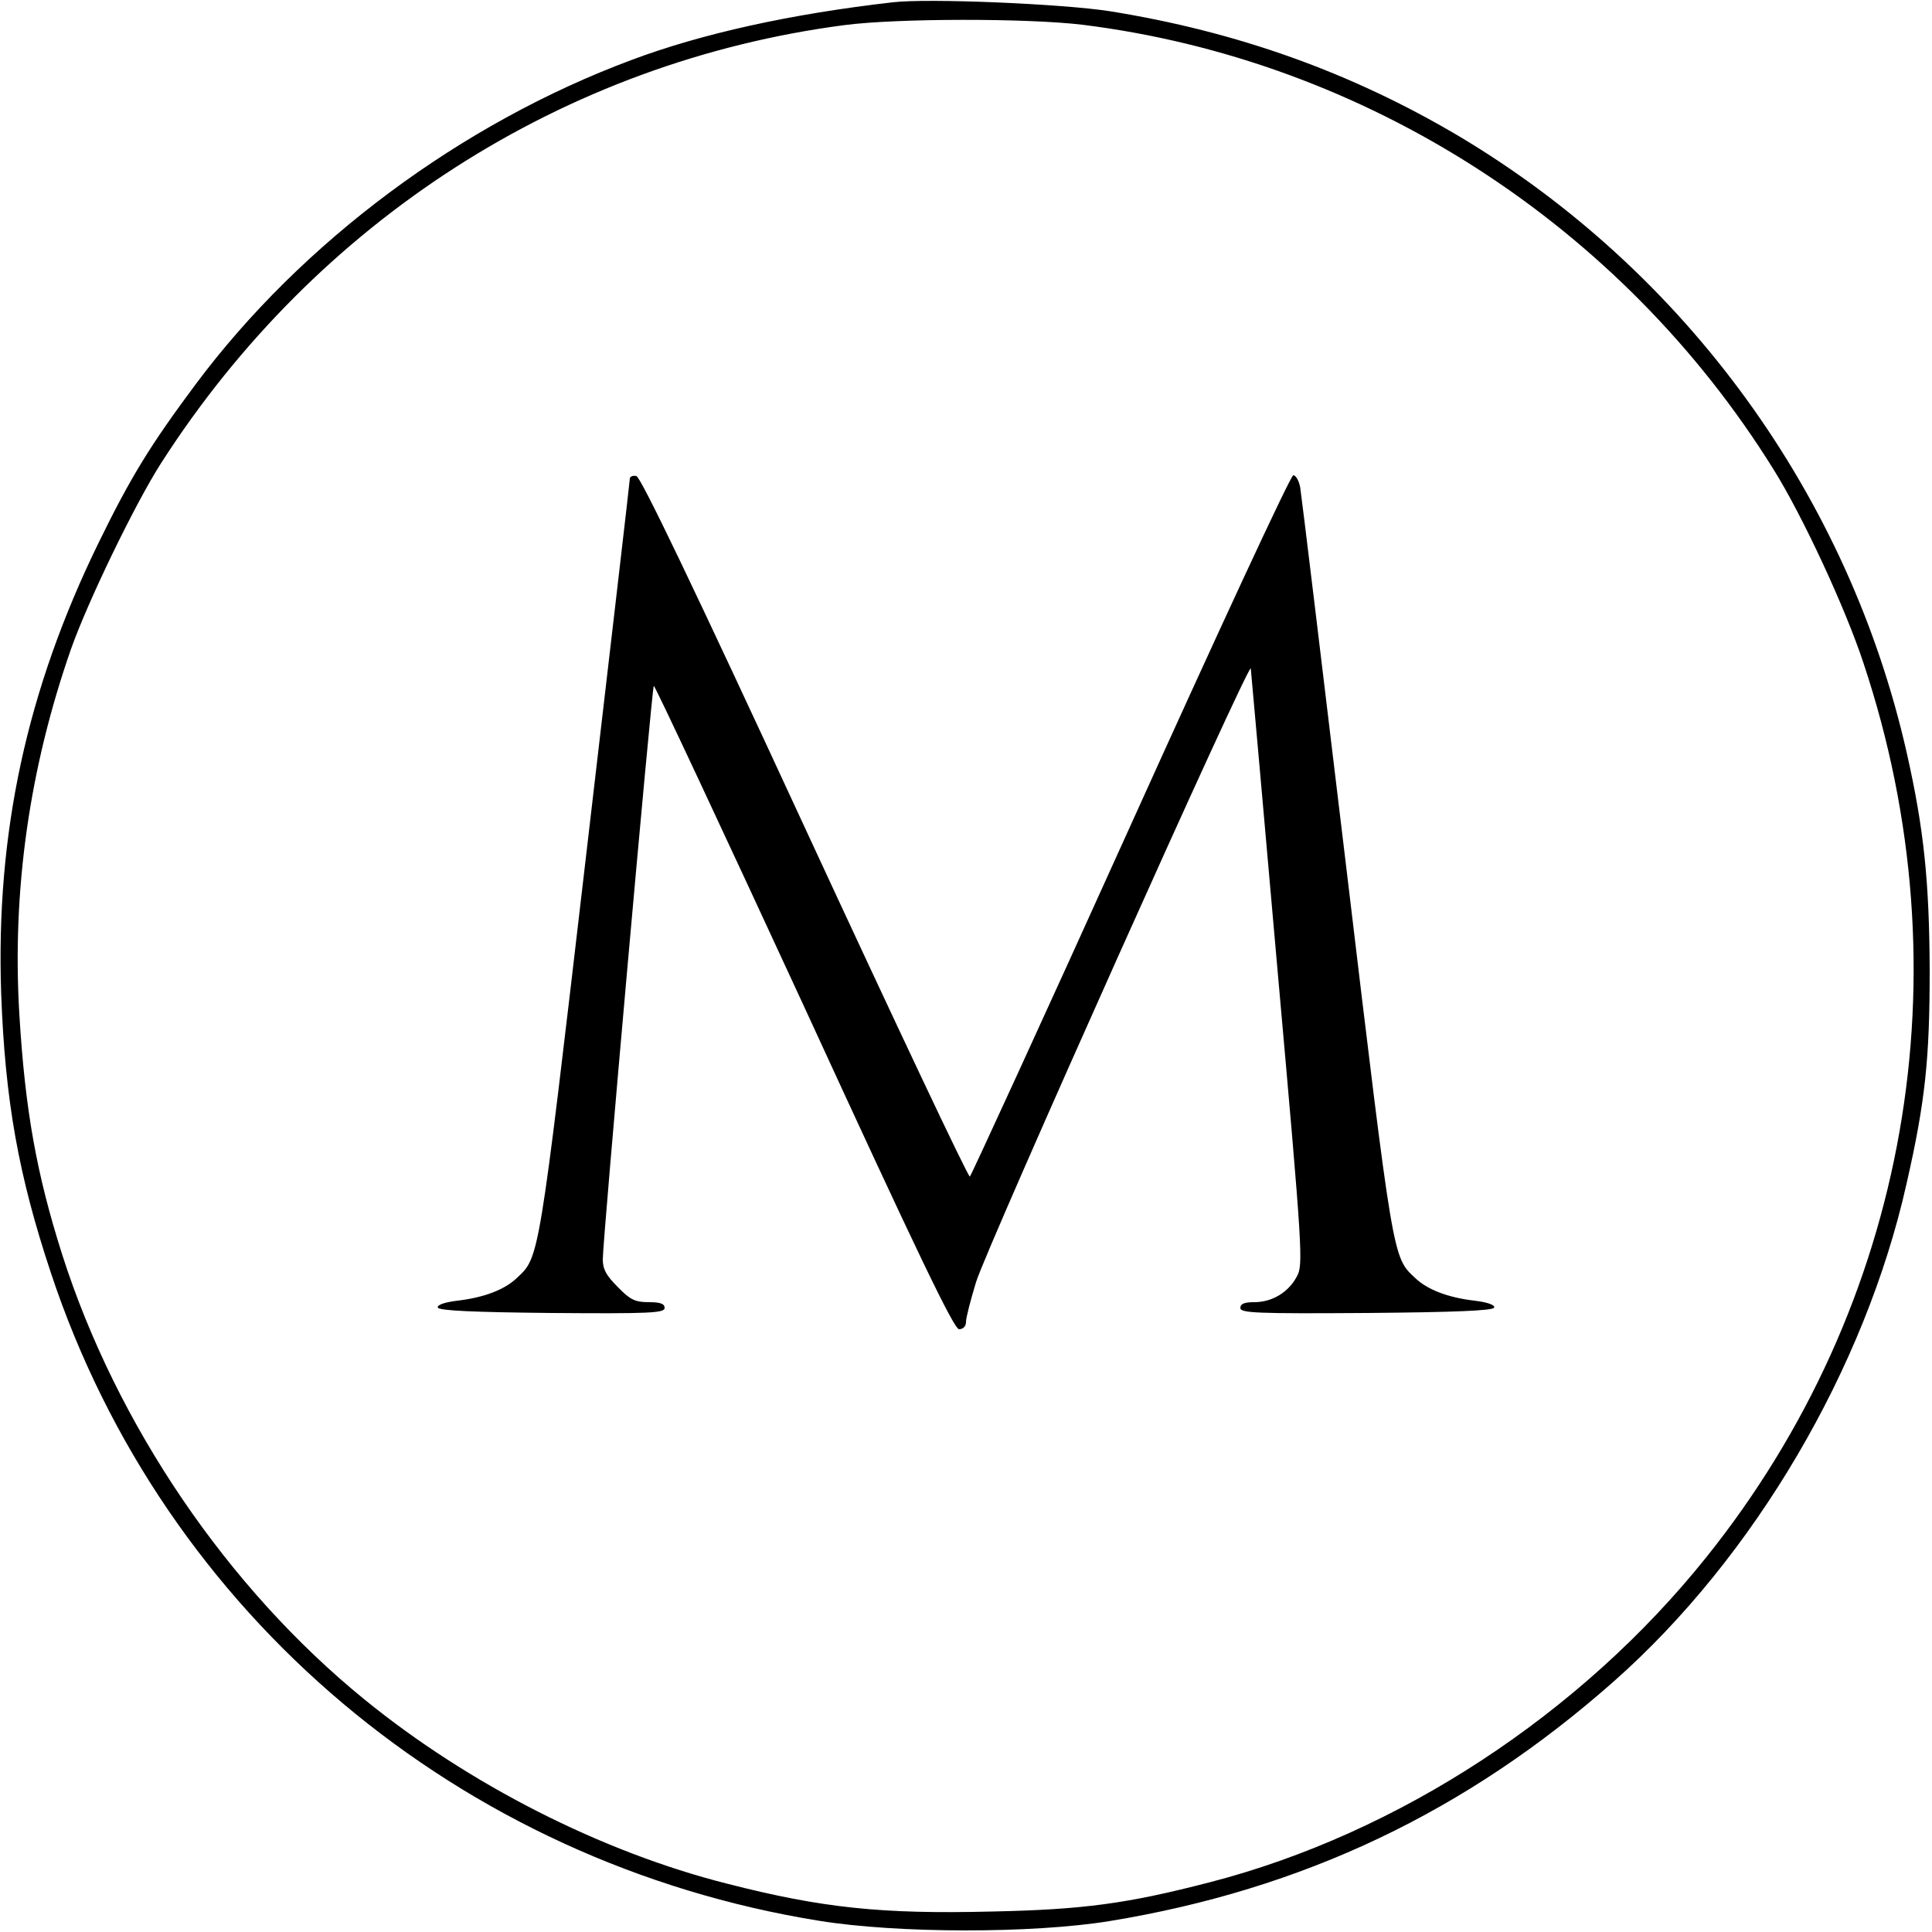 <?xml version="1.0" standalone="no"?>
<!DOCTYPE svg PUBLIC "-//W3C//DTD SVG 20010904//EN"
 "http://www.w3.org/TR/2001/REC-SVG-20010904/DTD/svg10.dtd">
<svg version="1.0" xmlns="http://www.w3.org/2000/svg"
 width="500pt" height="500pt" viewBox="0 0 500 500"
 preserveAspectRatio="xMidYMid meet">
<g transform="translate(0,500) scale(0.1,-0.1)"
fill="#000000" stroke="none">
<path d="M2310 4994 c-263 -30 -494 -81 -675 -149 -441 -164 -854 -471 -1129
-840 -117 -157 -168 -240 -251 -410 -186 -381 -266 -751 -252 -1165 10 -278
45 -473 129 -725 293 -883 1057 -1526 1988 -1676 205 -33 551 -33 750 -1 502
82 925 283 1307 621 363 321 650 810 757 1287 49 215 60 325 60 554 -1 229
-15 365 -59 560 -150 666 -571 1247 -1160 1598 -277 164 -572 270 -903 323
-121 19 -471 34 -562 23z m491 -58 c732 -91 1395 -517 1789 -1151 75 -120 186
-359 233 -502 267 -802 116 -1660 -407 -2313 -325 -406 -797 -715 -1284 -841
-216 -56 -329 -71 -565 -76 -285 -7 -439 9 -685 72 -325 82 -669 257 -939 477
-354 288 -641 710 -782 1151 -66 208 -96 372 -111 623 -19 320 26 636 134 945
44 124 165 374 232 479 402 628 1044 1040 1769 1135 138 18 474 18 616 1z"/>
<path d="M1630 3761 c0 -6 -52 -451 -115 -991 -121 -1036 -119 -1023 -177
-1077 -32 -31 -86 -51 -153 -59 -34 -4 -54 -11 -52 -18 3 -8 93 -12 295 -14
255 -2 292 0 292 13 0 11 -11 15 -41 15 -35 0 -48 6 -80 39 -30 30 -39 46 -39
72 0 51 127 1480 132 1484 2 3 177 -371 389 -830 295 -642 388 -835 401 -835
11 0 18 8 18 19 0 11 12 57 26 103 30 96 708 1610 711 1588 1 -8 32 -358 69
-778 66 -741 67 -765 50 -796 -22 -41 -64 -66 -110 -66 -25 0 -36 -4 -36 -15
0 -13 40 -15 327 -13 228 2 327 6 330 14 2 7 -18 14 -52 18 -67 8 -121 28
-153 59 -58 54 -56 43 -177 1055 -63 526 -117 972 -120 990 -3 17 -11 32 -18
32 -7 0 -196 -408 -421 -906 -225 -498 -413 -907 -416 -909 -4 -3 -196 404
-427 903 -287 621 -425 908 -436 910 -9 2 -17 -1 -17 -7z"/>
</g>
</svg>
